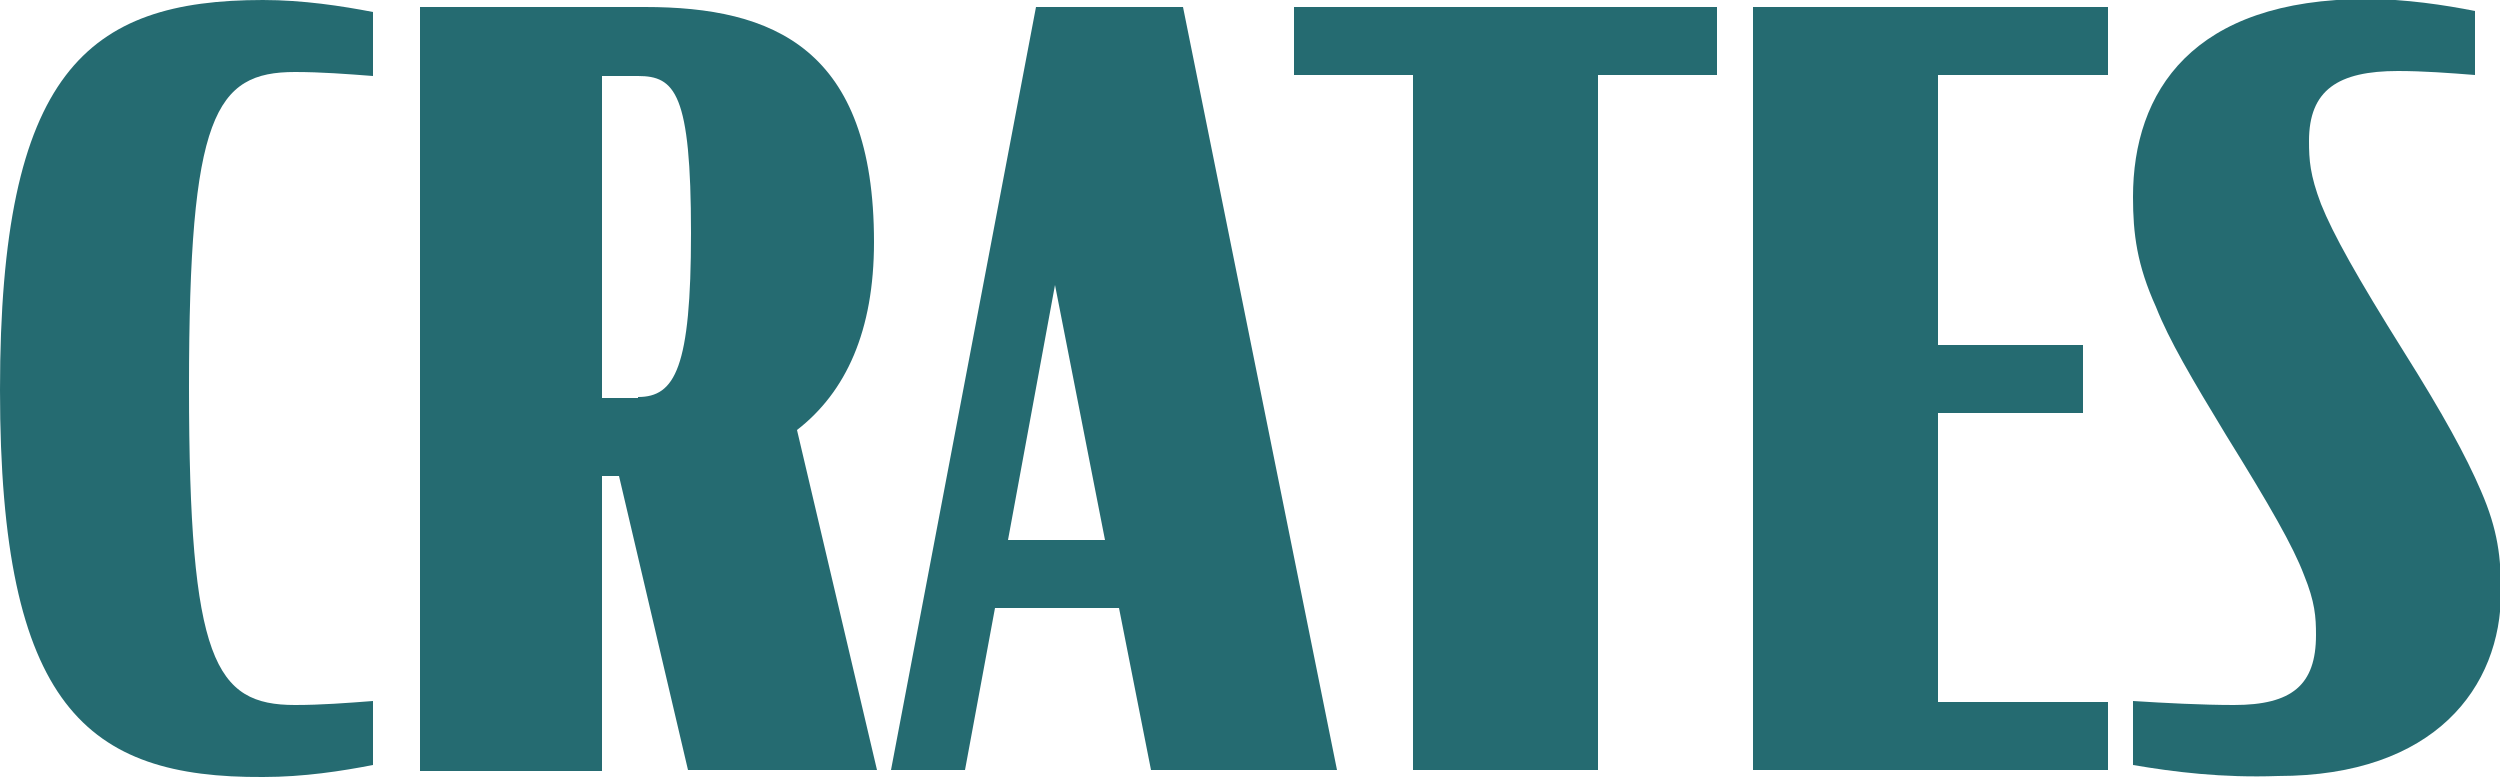 <?xml version="1.0" encoding="utf-8"?>
<!-- Generator: Adobe Illustrator 25.0.1, SVG Export Plug-In . SVG Version: 6.00 Build 0)  -->
<svg version="1.1" id="Layer_1" xmlns="http://www.w3.org/2000/svg" xmlns:xlink="http://www.w3.org/1999/xlink" x="0px" y="0px"
	 viewBox="0 0 250 77.8" style="enable-background:new 0 0 250 77.8;" xml:space="preserve">
<style type="text/css">
	.st0{fill:#256B71;}
</style>
<g>
	<path class="st0" d="M0,39C0,7.2,8.7,0,26.3,0c4,0,7.9,0.6,11,1.2v6.4c-2.6-0.2-5.2-0.4-7.8-0.4c-8,0-10.6,4.3-10.6,31.5
		c0,27.4,2.6,31.8,10.6,31.8c2.6,0,5.2-0.2,7.8-0.4v6.4c-3.1,0.6-6.9,1.2-11,1.2C8.7,77.8,0,70.7,0,39z"/>
	<path class="st0" d="M61.9,47.6h-1.7v29.5H42V0.7h22.5c12.8,0,22.9,4.1,22.9,23.5c0,8.9-2.8,15-7.7,18.8l8,34H68.8L61.9,47.6z
		 M63.8,39.7c3.7,0,5.3-2.9,5.3-16.4c0-14-1.6-15.7-5.3-15.7h-3.6v32.2H63.8z"/>
	<path class="st0" d="M103.6,0.7h14.7l15.4,76.3h-18.6l-3.2-16.2H99.5l-3,16.2h-7.4L103.6,0.7z M100.8,54h9.7l-5-25.5L100.8,54z"/>
	<path class="st0" d="M129.4,0.7h42.3v6.8h-11.9v69.5h-18.5V7.5h-11.9V0.7z"/>
	<path class="st0" d="M175.3,0.7h35.5v6.8h-17v27h14.5v6.8h-14.5v28.9h17v6.8h-35.5V0.7z"/>
	<path class="st0" d="M213.3,76.5v-6.4c3.1,0.2,7,0.4,10.1,0.4c5.8,0,8.2-2,8.2-7c0-1.8-0.1-3.3-1.2-6c-1.1-2.9-3.4-6.9-7.8-14
		c-3.4-5.6-5.7-9.5-7-12.8c-1.9-4.2-2.3-7.3-2.3-11c0-10.5,5.9-19.8,23.4-19.8c3.8,0,7.8,0.6,10.8,1.2v6.4c-2.5-0.2-5.2-0.4-7.7-0.4
		c-6,0-8.9,1.9-8.9,7c0,1.9,0.1,3.4,1.2,6.3c1.2,3,3.6,7.3,8.3,14.8c3.9,6.2,6.2,10.4,7.7,13.9c1.7,3.9,2,6.7,2,10.1
		c0,9.5-6.6,18.4-22.3,18.4C222.2,77.8,217.4,77.2,213.3,76.5z"/>
</g>
</svg>
